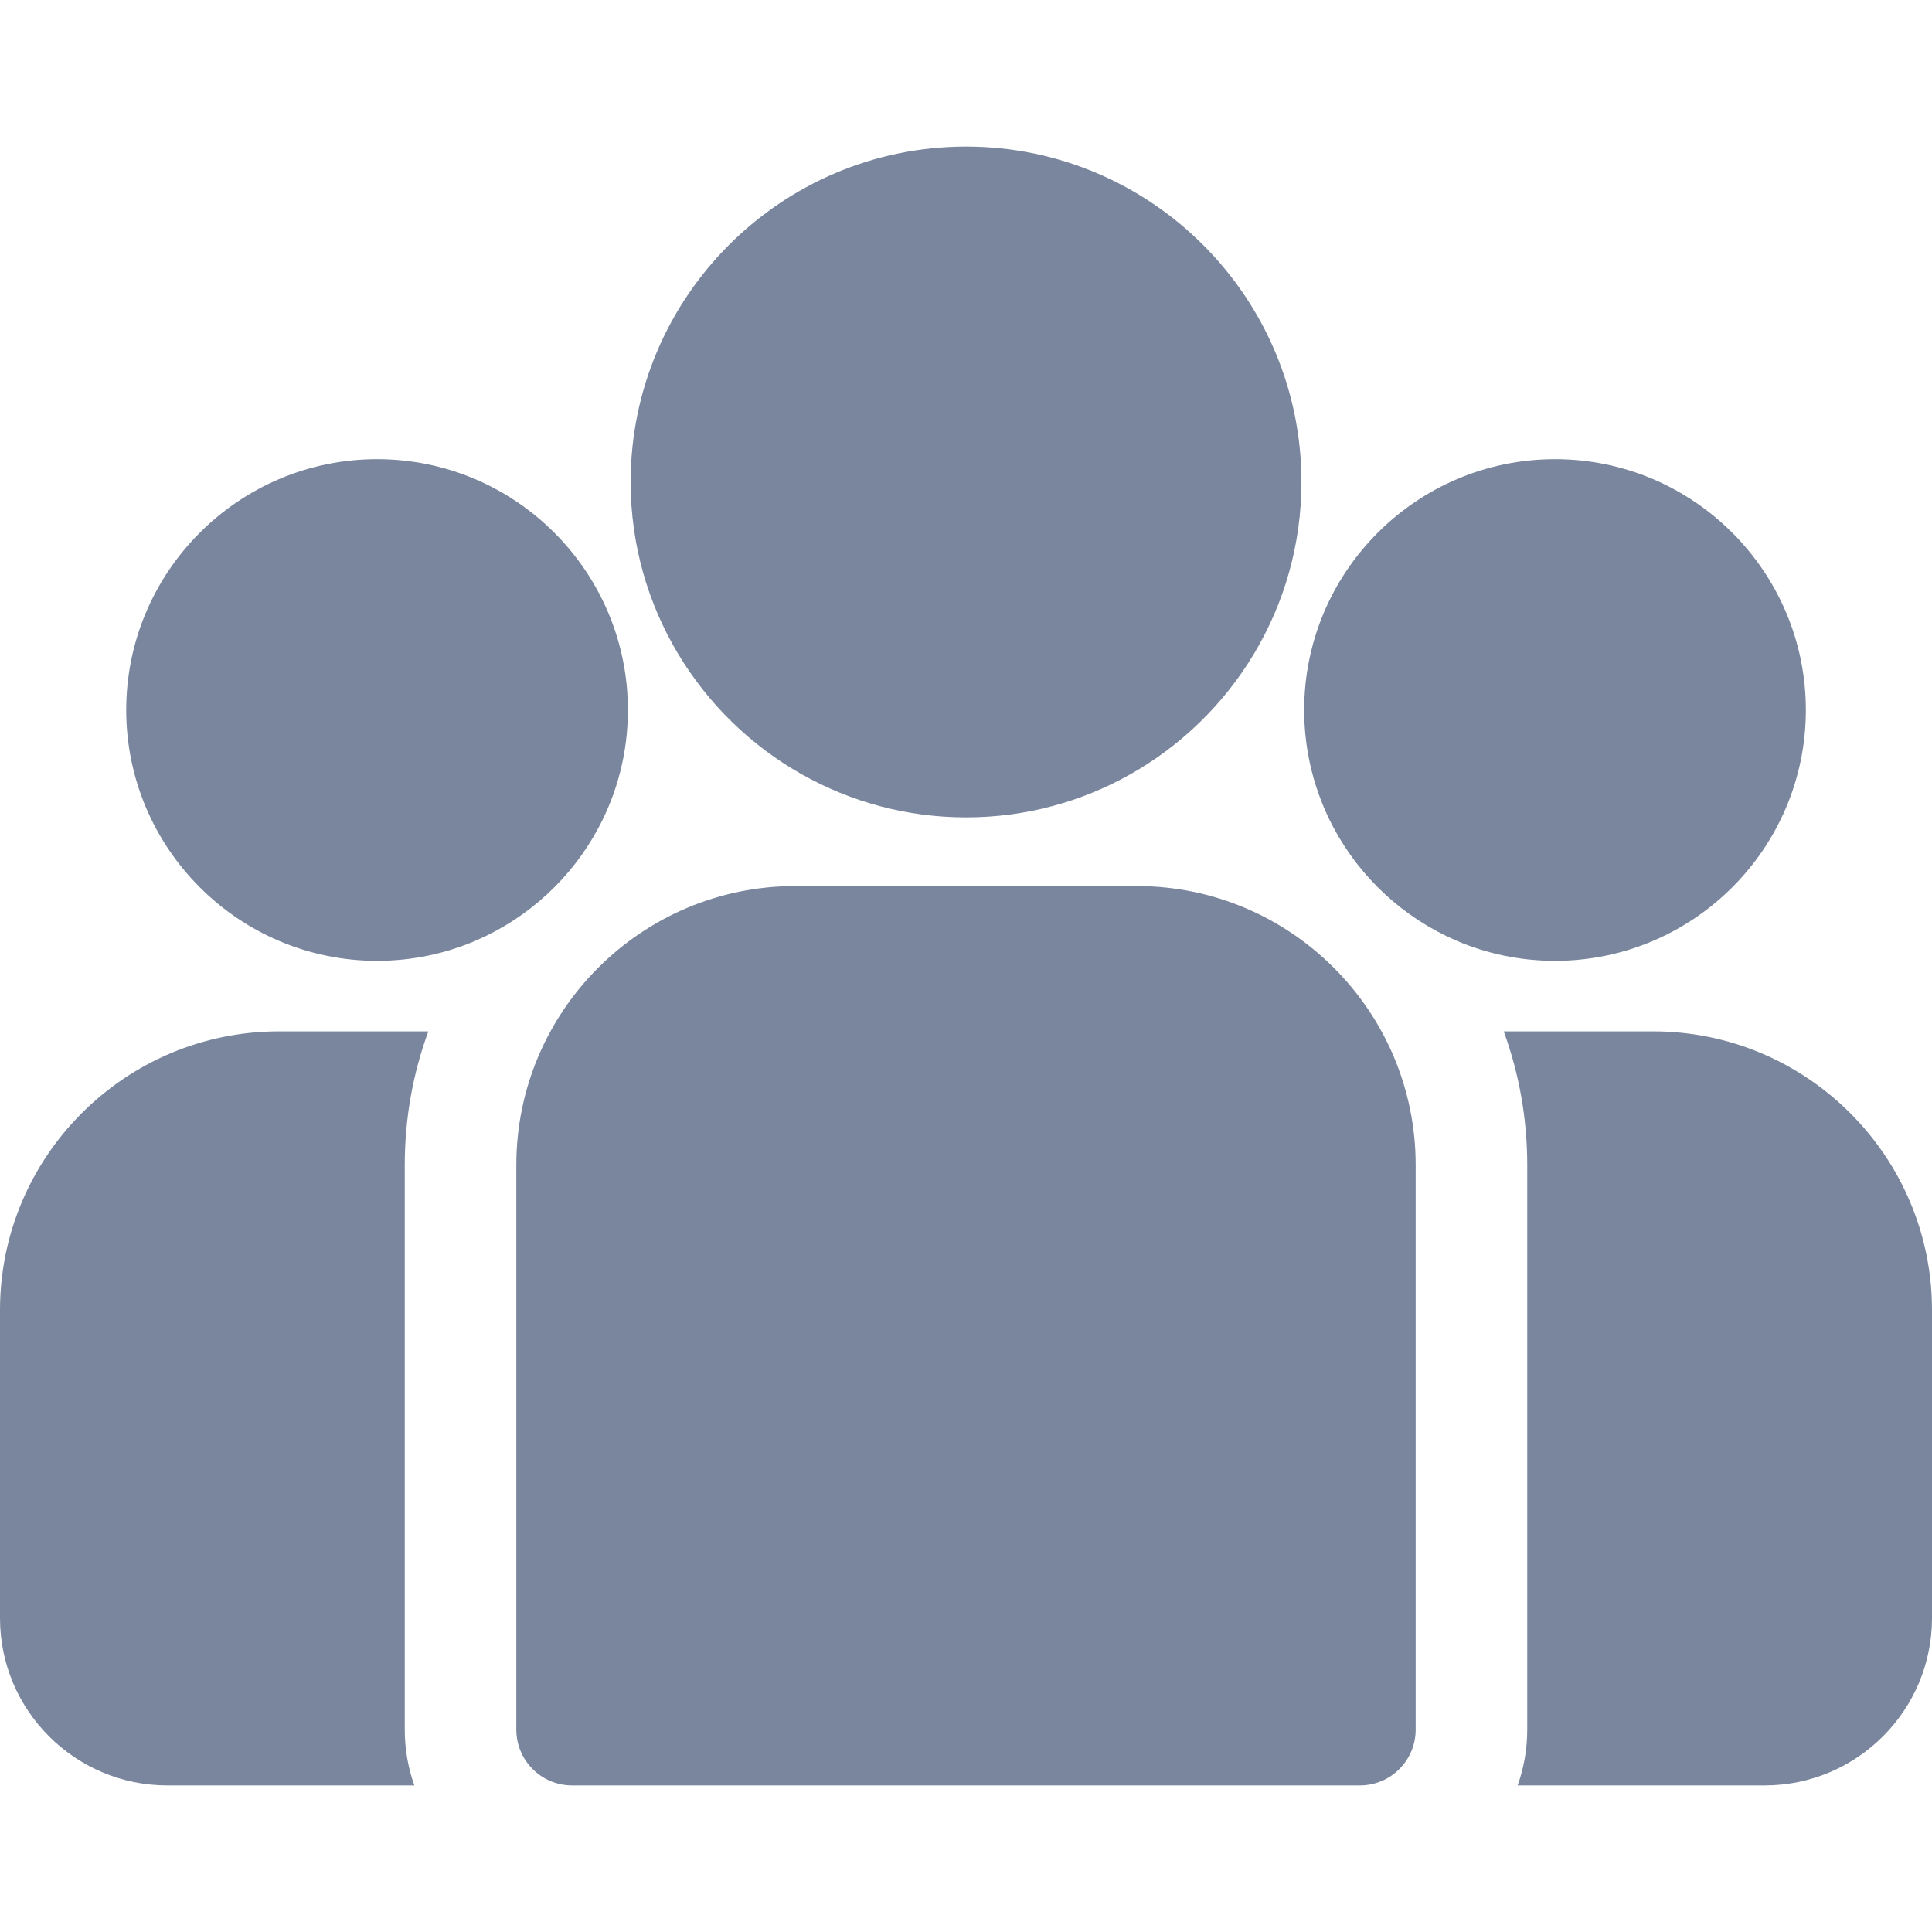 <svg xmlns="http://www.w3.org/2000/svg" width="24" height="24" fill="none" viewBox="0 0 24 24"><path fill="#79869D" d="M20.536 12.812H18.68C18.869 13.33 18.972 13.889 18.972 14.472V21.486C18.972 21.729 18.93 21.962 18.853 22.179H21.922C23.068 22.179 24 21.247 24 20.101V16.276C24 14.366 22.446 12.812 20.536 12.812Z"/><path fill="#79869D" d="M5.028 14.472C5.028 13.889 5.131 13.33 5.321 12.812H3.465C1.554 12.812 0 14.366 0 16.276V20.101C0 21.247 0.932 22.179 2.079 22.179H5.147C5.07 21.962 5.028 21.729 5.028 21.486V14.472Z"/><path fill="#79869D" d="M14.122 11.007H9.879C7.968 11.007 6.414 12.561 6.414 14.472V21.486C6.414 21.869 6.724 22.179 7.107 22.179H16.893C17.276 22.179 17.586 21.869 17.586 21.486V14.472C17.586 12.561 16.032 11.007 14.122 11.007Z"/><path fill="#79869D" d="M12.001 1.821C9.703 1.821 7.834 3.69 7.834 5.987C7.834 7.545 8.694 8.907 9.964 9.621C10.567 9.96 11.261 10.154 12.001 10.154C12.74 10.154 13.434 9.96 14.037 9.621C15.307 8.907 16.167 7.545 16.167 5.987C16.167 3.69 14.298 1.821 12.001 1.821Z"/><path fill="#79869D" d="M4.684 5.704C2.966 5.704 1.568 7.102 1.568 8.82C1.568 10.538 2.966 11.936 4.684 11.936C5.12 11.936 5.535 11.846 5.912 11.684C6.564 11.403 7.102 10.906 7.434 10.284C7.668 9.847 7.8 9.349 7.8 8.82C7.8 7.102 6.403 5.704 4.684 5.704Z"/><path fill="#79869D" d="M19.317 5.704C17.599 5.704 16.201 7.102 16.201 8.82C16.201 9.349 16.334 9.847 16.567 10.284C16.9 10.906 17.438 11.403 18.089 11.684C18.466 11.846 18.881 11.936 19.317 11.936C21.035 11.936 22.433 10.538 22.433 8.82C22.433 7.102 21.035 5.704 19.317 5.704Z"/></svg>